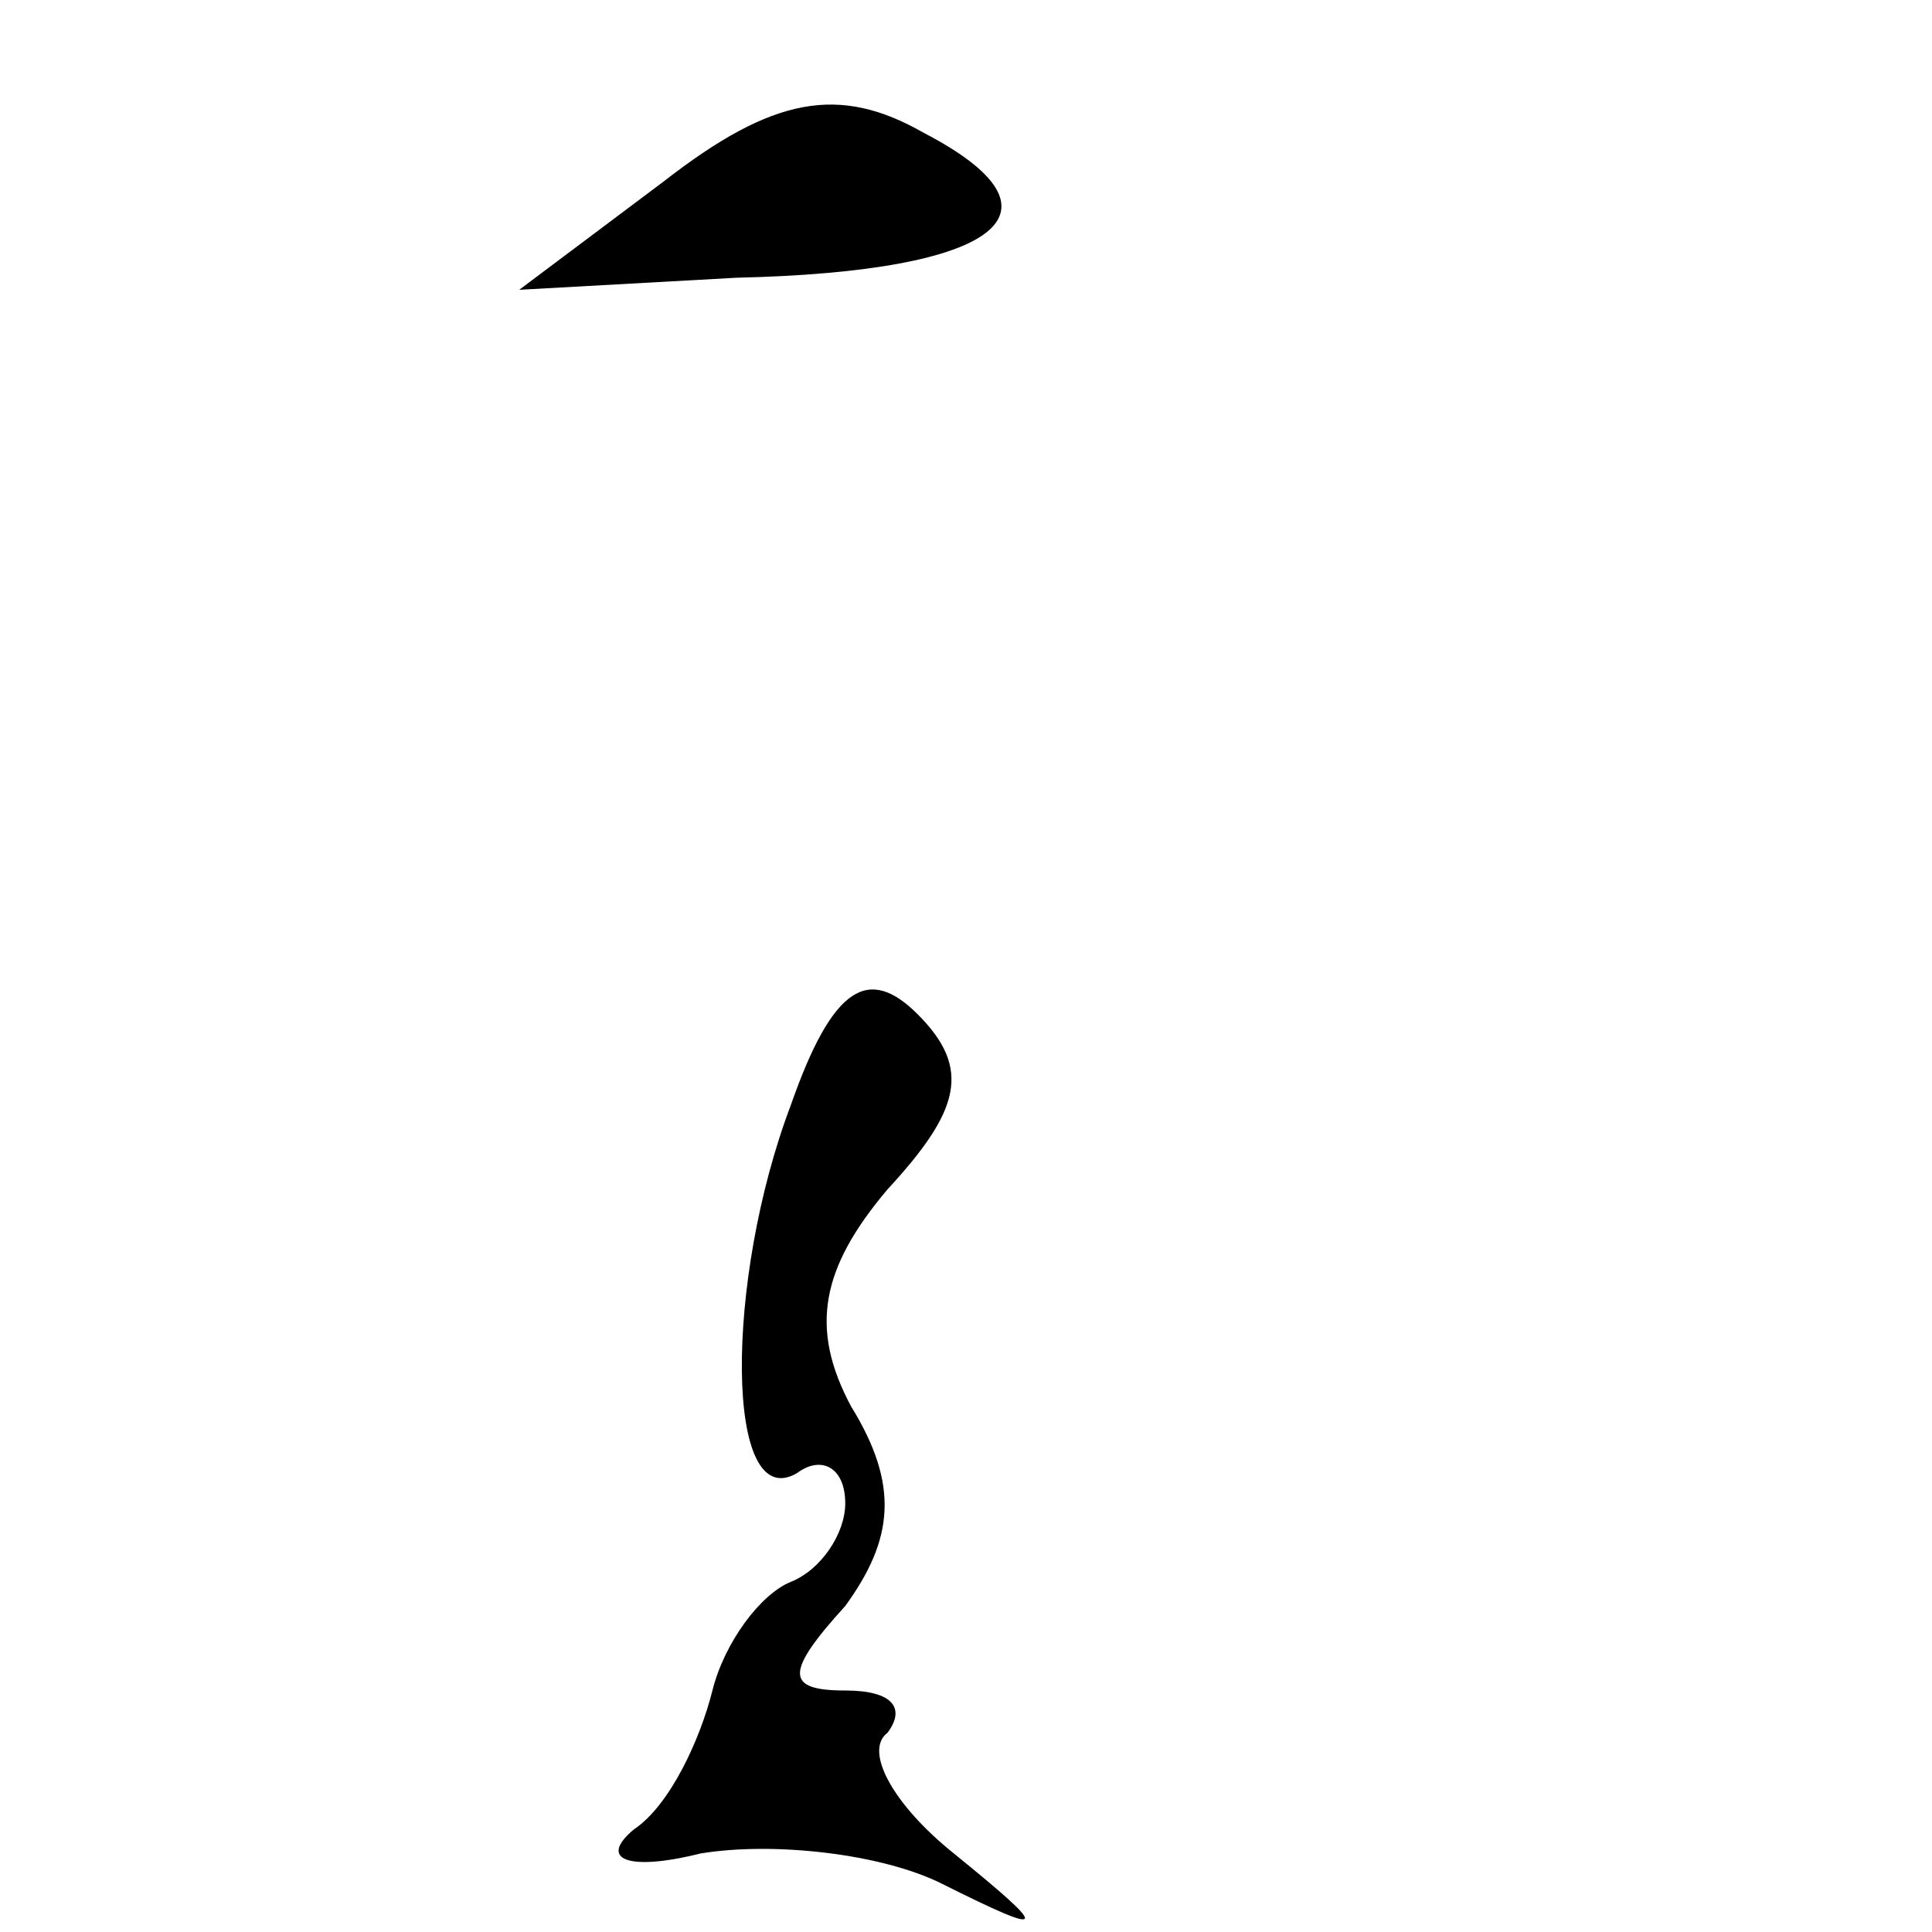 <?xml version="1.0" standalone="no"?>
<!DOCTYPE svg PUBLIC "-//W3C//DTD SVG 20010904//EN"
 "http://www.w3.org/TR/2001/REC-SVG-20010904/DTD/svg10.dtd">
<svg version="1.0" xmlns="http://www.w3.org/2000/svg"
 width="32pt" height="32pt" viewBox="0 0 32 32"
 preserveAspectRatio="xMidYMid meet">
<g transform="translate(0,32) scale(0.1,-0.1)"
fill="#000000" stroke="none">
<path fill="#000000" stroke="none" d="M110 290 l-24 -18 36 2 c44 1 56 11 31
24 -14 8 -25 6 -43 -8z"/>
<path fill="#000000" stroke="none" d="M131 137 c-11 -29 -11 -68 1 -61 4 3 8
1 8 -5 0 -5 -4 -11 -9 -13 -5 -2 -11 -10 -13 -18 -2 -8 -7 -19 -13 -23 -6 -5
-1 -7 11 -4 12 2 30 0 40 -5 18 -9 18 -8 2 5 -10 8 -15 17 -11 20 3 4 1 7 -7
7 -10 0 -10 3 0 14 8 11 9 20 1 33 -7 13 -5 23 6 36 12 13 14 20 5 29 -8 8
-14 5 -21 -15z"/>
</g>
</svg>
